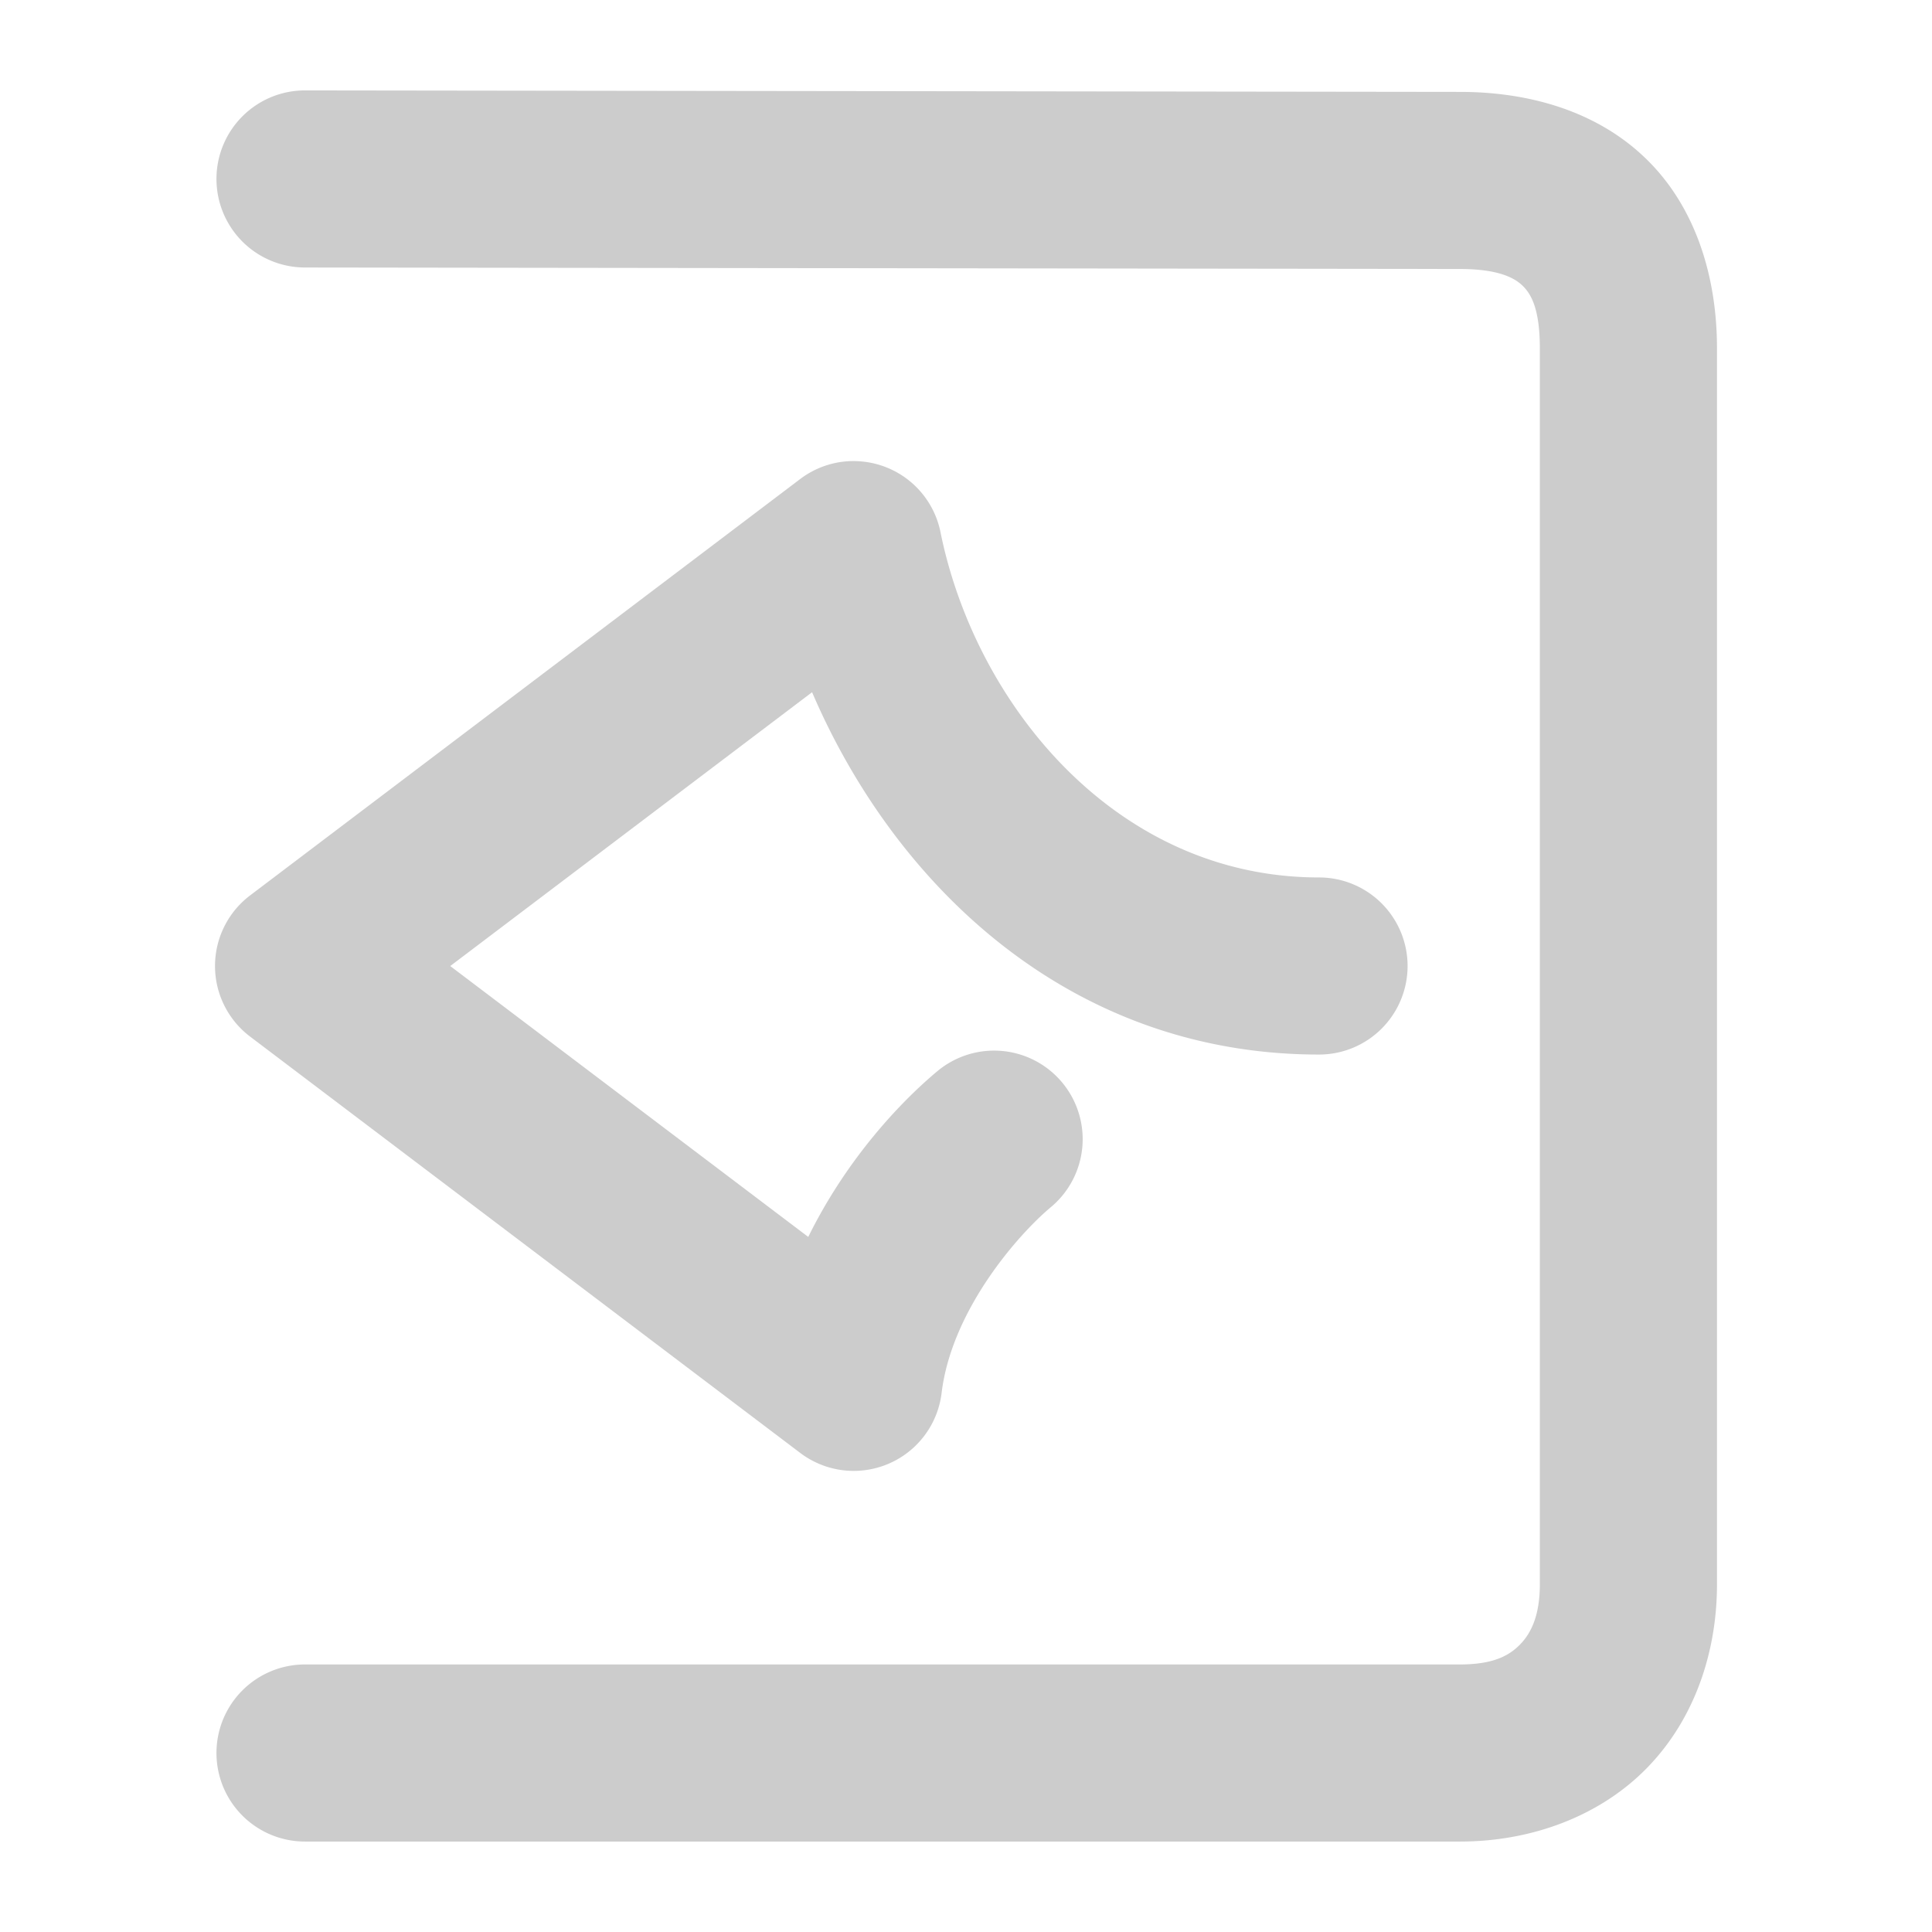 <svg xmlns="http://www.w3.org/2000/svg" width="48" height="48">
	<path d="m 7.581,2.246 a 2.2,2.2 0 0 0 -2.203,2.197 2.2,2.2 0 0 0 2.197,2.203 l 28.689,0.037 a 2.2,2.2 0 0 0 0.004,0 c 0.955,0 1.357,0.218 1.561,0.416 0.204,0.198 0.428,0.559 0.428,1.555 V 39.363 c 0,0.762 -0.212,1.204 -0.482,1.484 -0.27,0.28 -0.66,0.506 -1.506,0.506 H 7.577 a 2.2,2.2 0 0 0 -2.199,2.199 2.2,2.2 0 0 0 2.199,2.201 H 36.269 c 1.81,0 3.513,-0.649 4.674,-1.854 1.161,-1.204 1.715,-2.855 1.715,-4.537 V 8.654 c 0,-1.795 -0.538,-3.52 -1.762,-4.709 -1.223,-1.189 -2.913,-1.662 -4.625,-1.662 h -0.002 z M 21.232,11.455 a 2.2,2.2 0 0 0 -1.35,0.445 L 6.214,22.246 a 2.2,2.2 0 0 0 0,3.508 l 13.668,10.344 a 2.2,2.2 0 0 0 3.512,-1.49 c 0.251,-2.077 1.926,-3.959 2.715,-4.617 a 2.2,2.2 0 0 0 0.279,-3.098 2.2,2.2 0 0 0 -3.098,-0.281 c -0.915,0.763 -2.253,2.178 -3.209,4.119 l -8.895,-6.73 8.99,-6.803 c 2.064,4.81 6.41,9.002 12.596,9.002 a 2.2,2.2 0 0 0 2.199,-2.199 2.2,2.2 0 0 0 -2.199,-2.201 c -5.066,0 -8.545,-4.323 -9.406,-8.58 a 2.2,2.2 0 0 0 -2.135,-1.764 z" fill="#cccccc"/>
</svg>
